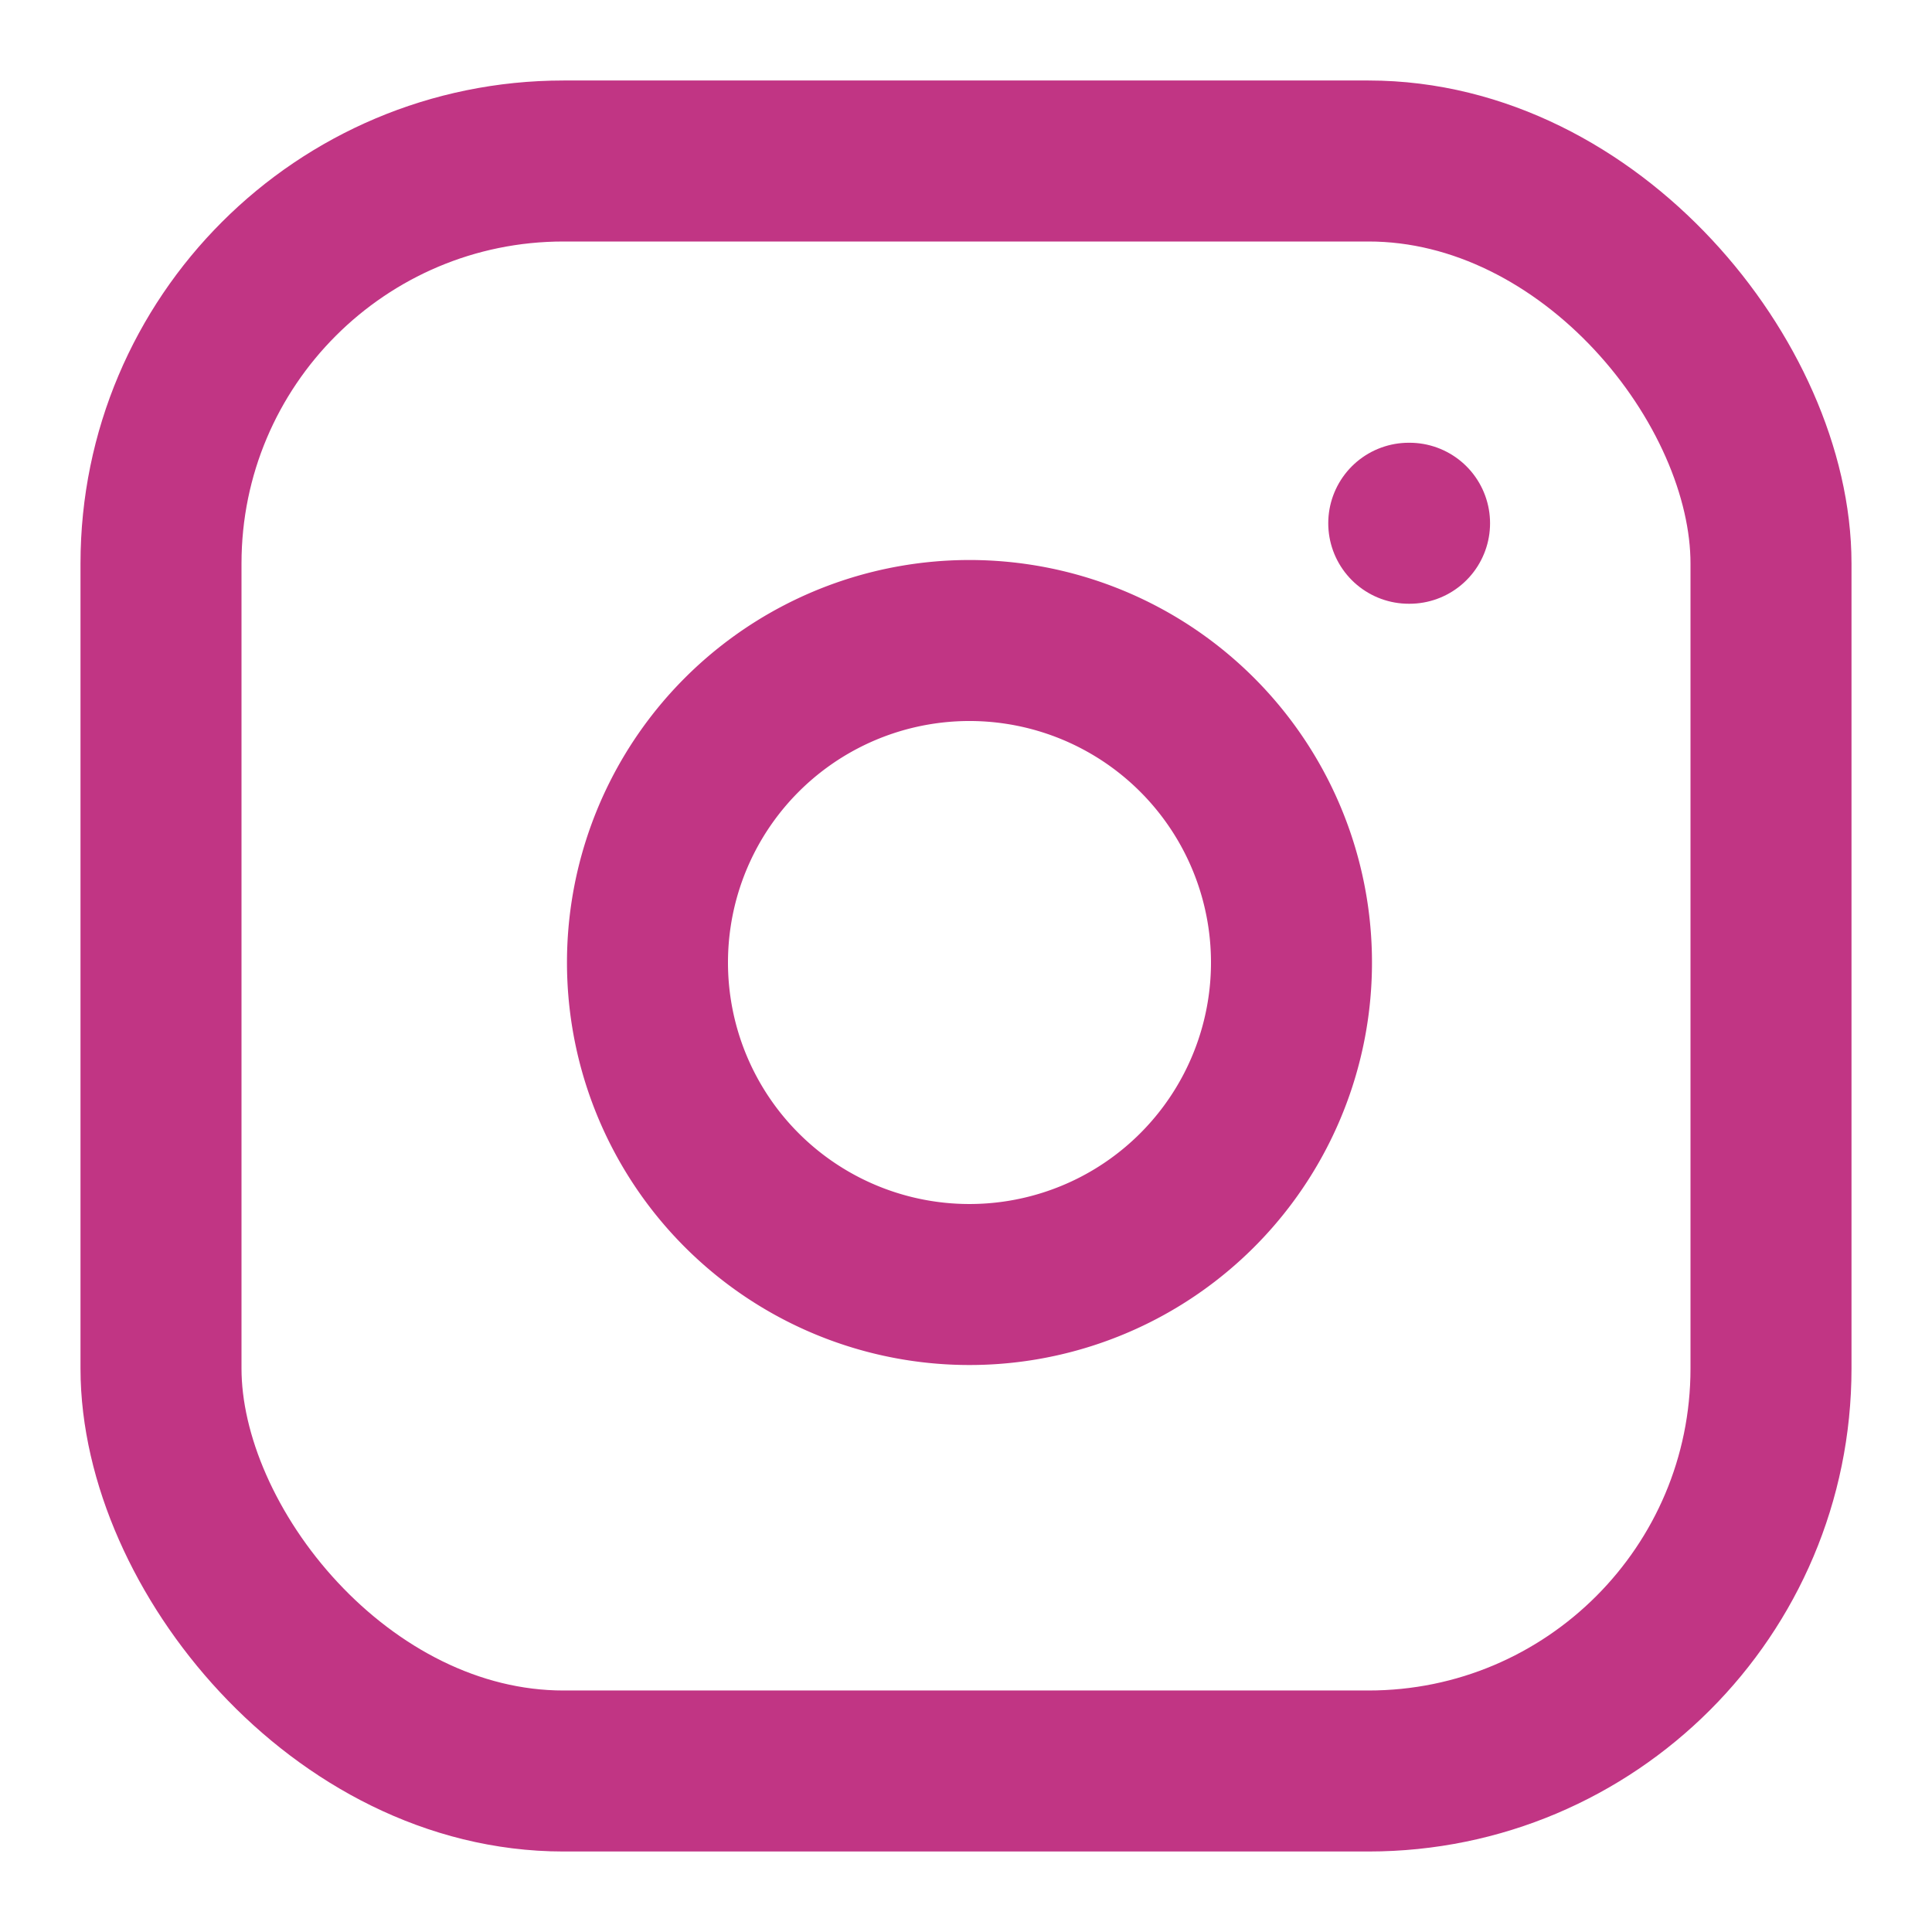 <svg xmlns="http://www.w3.org/2000/svg" width="24" height="24" viewBox="0 0 24 24" fill="none" stroke="#C13584" stroke-width="2" stroke-linecap="round" stroke-linejoin="round" class="lucide lucide-instagram">
  <rect width="20" height="20" x="2" y="2" rx="5" ry="5"/>
  <path d="M16 11.37A4 4 0 1 1 12.63 8 4 4 0 0 1 16 11.37z"/>
  <line x1="17.5" x2="17.51" y1="6.5" y2="6.5"/>
</svg>
